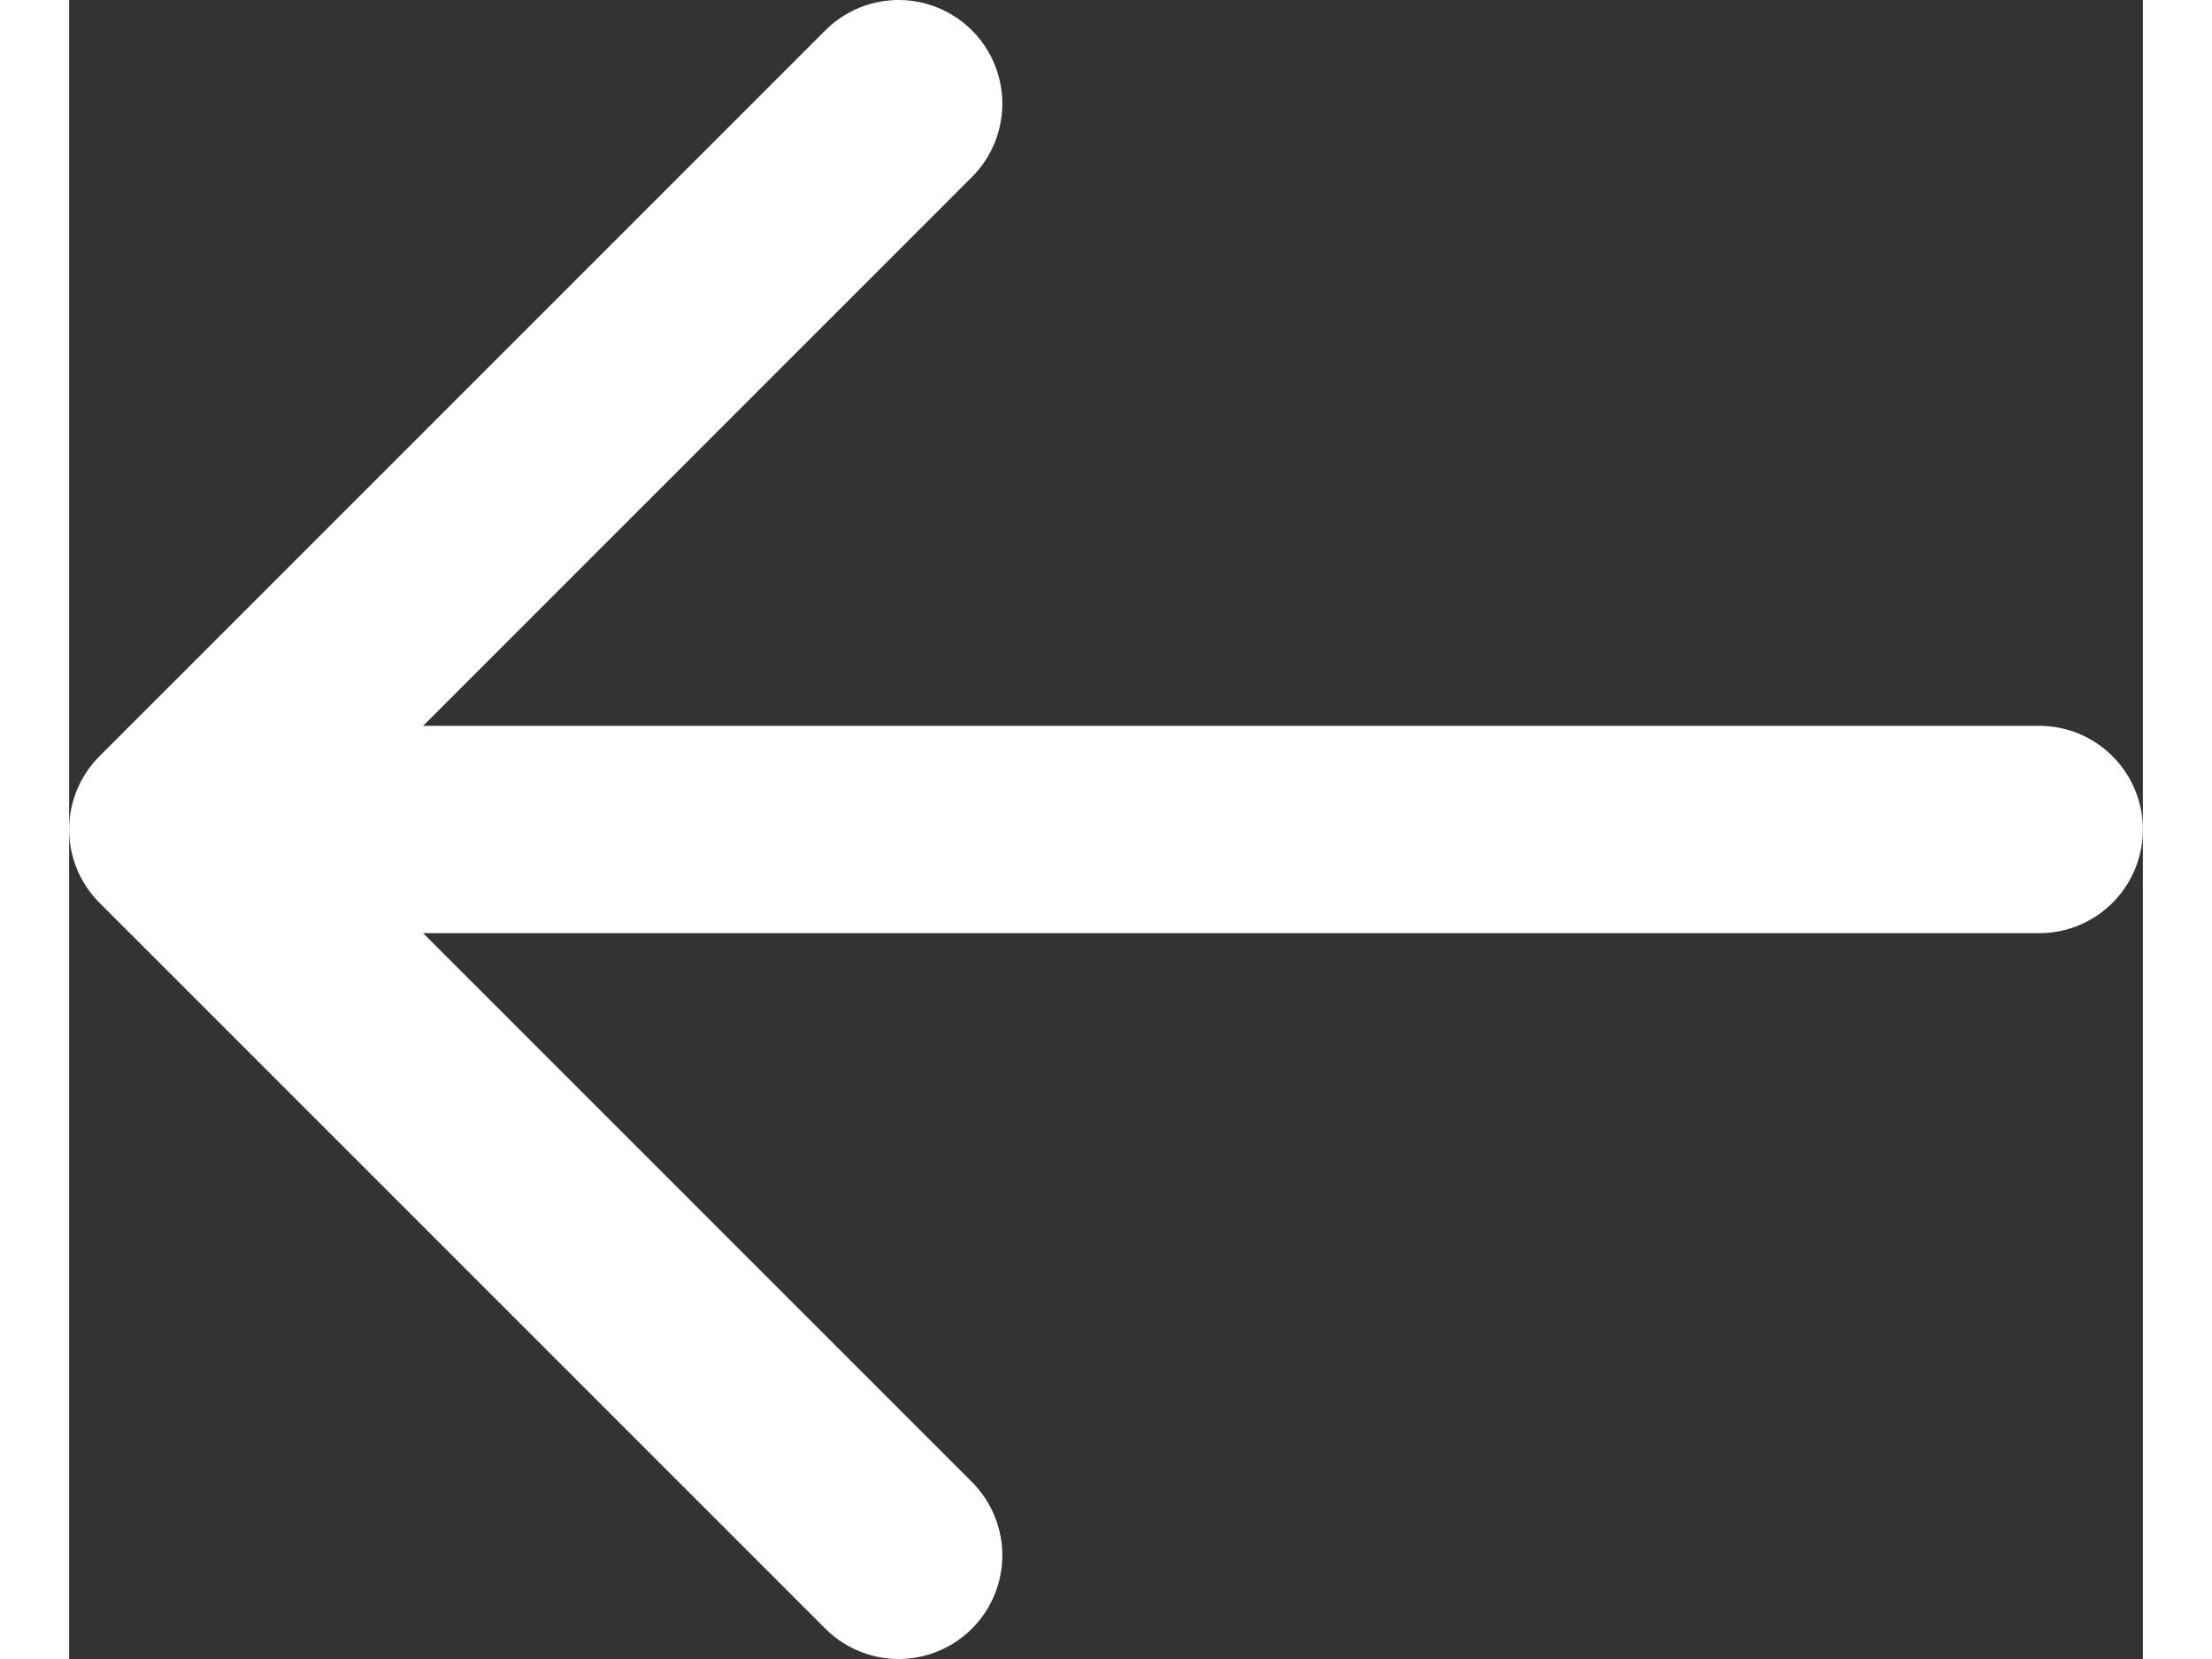 <svg width="40" height="30" viewBox="0 0 20 16" fill="none" xmlns="http://www.w3.org/2000/svg" >
<rect x="0" y="0" width="20" height="16" fill="#333333" stroke="none"/>
<path d="M8 15L1 8M1 8L8 1M1 8L19 8" stroke="white" stroke-width="2" stroke-linecap="round" stroke-linejoin="round"/>
</svg>
